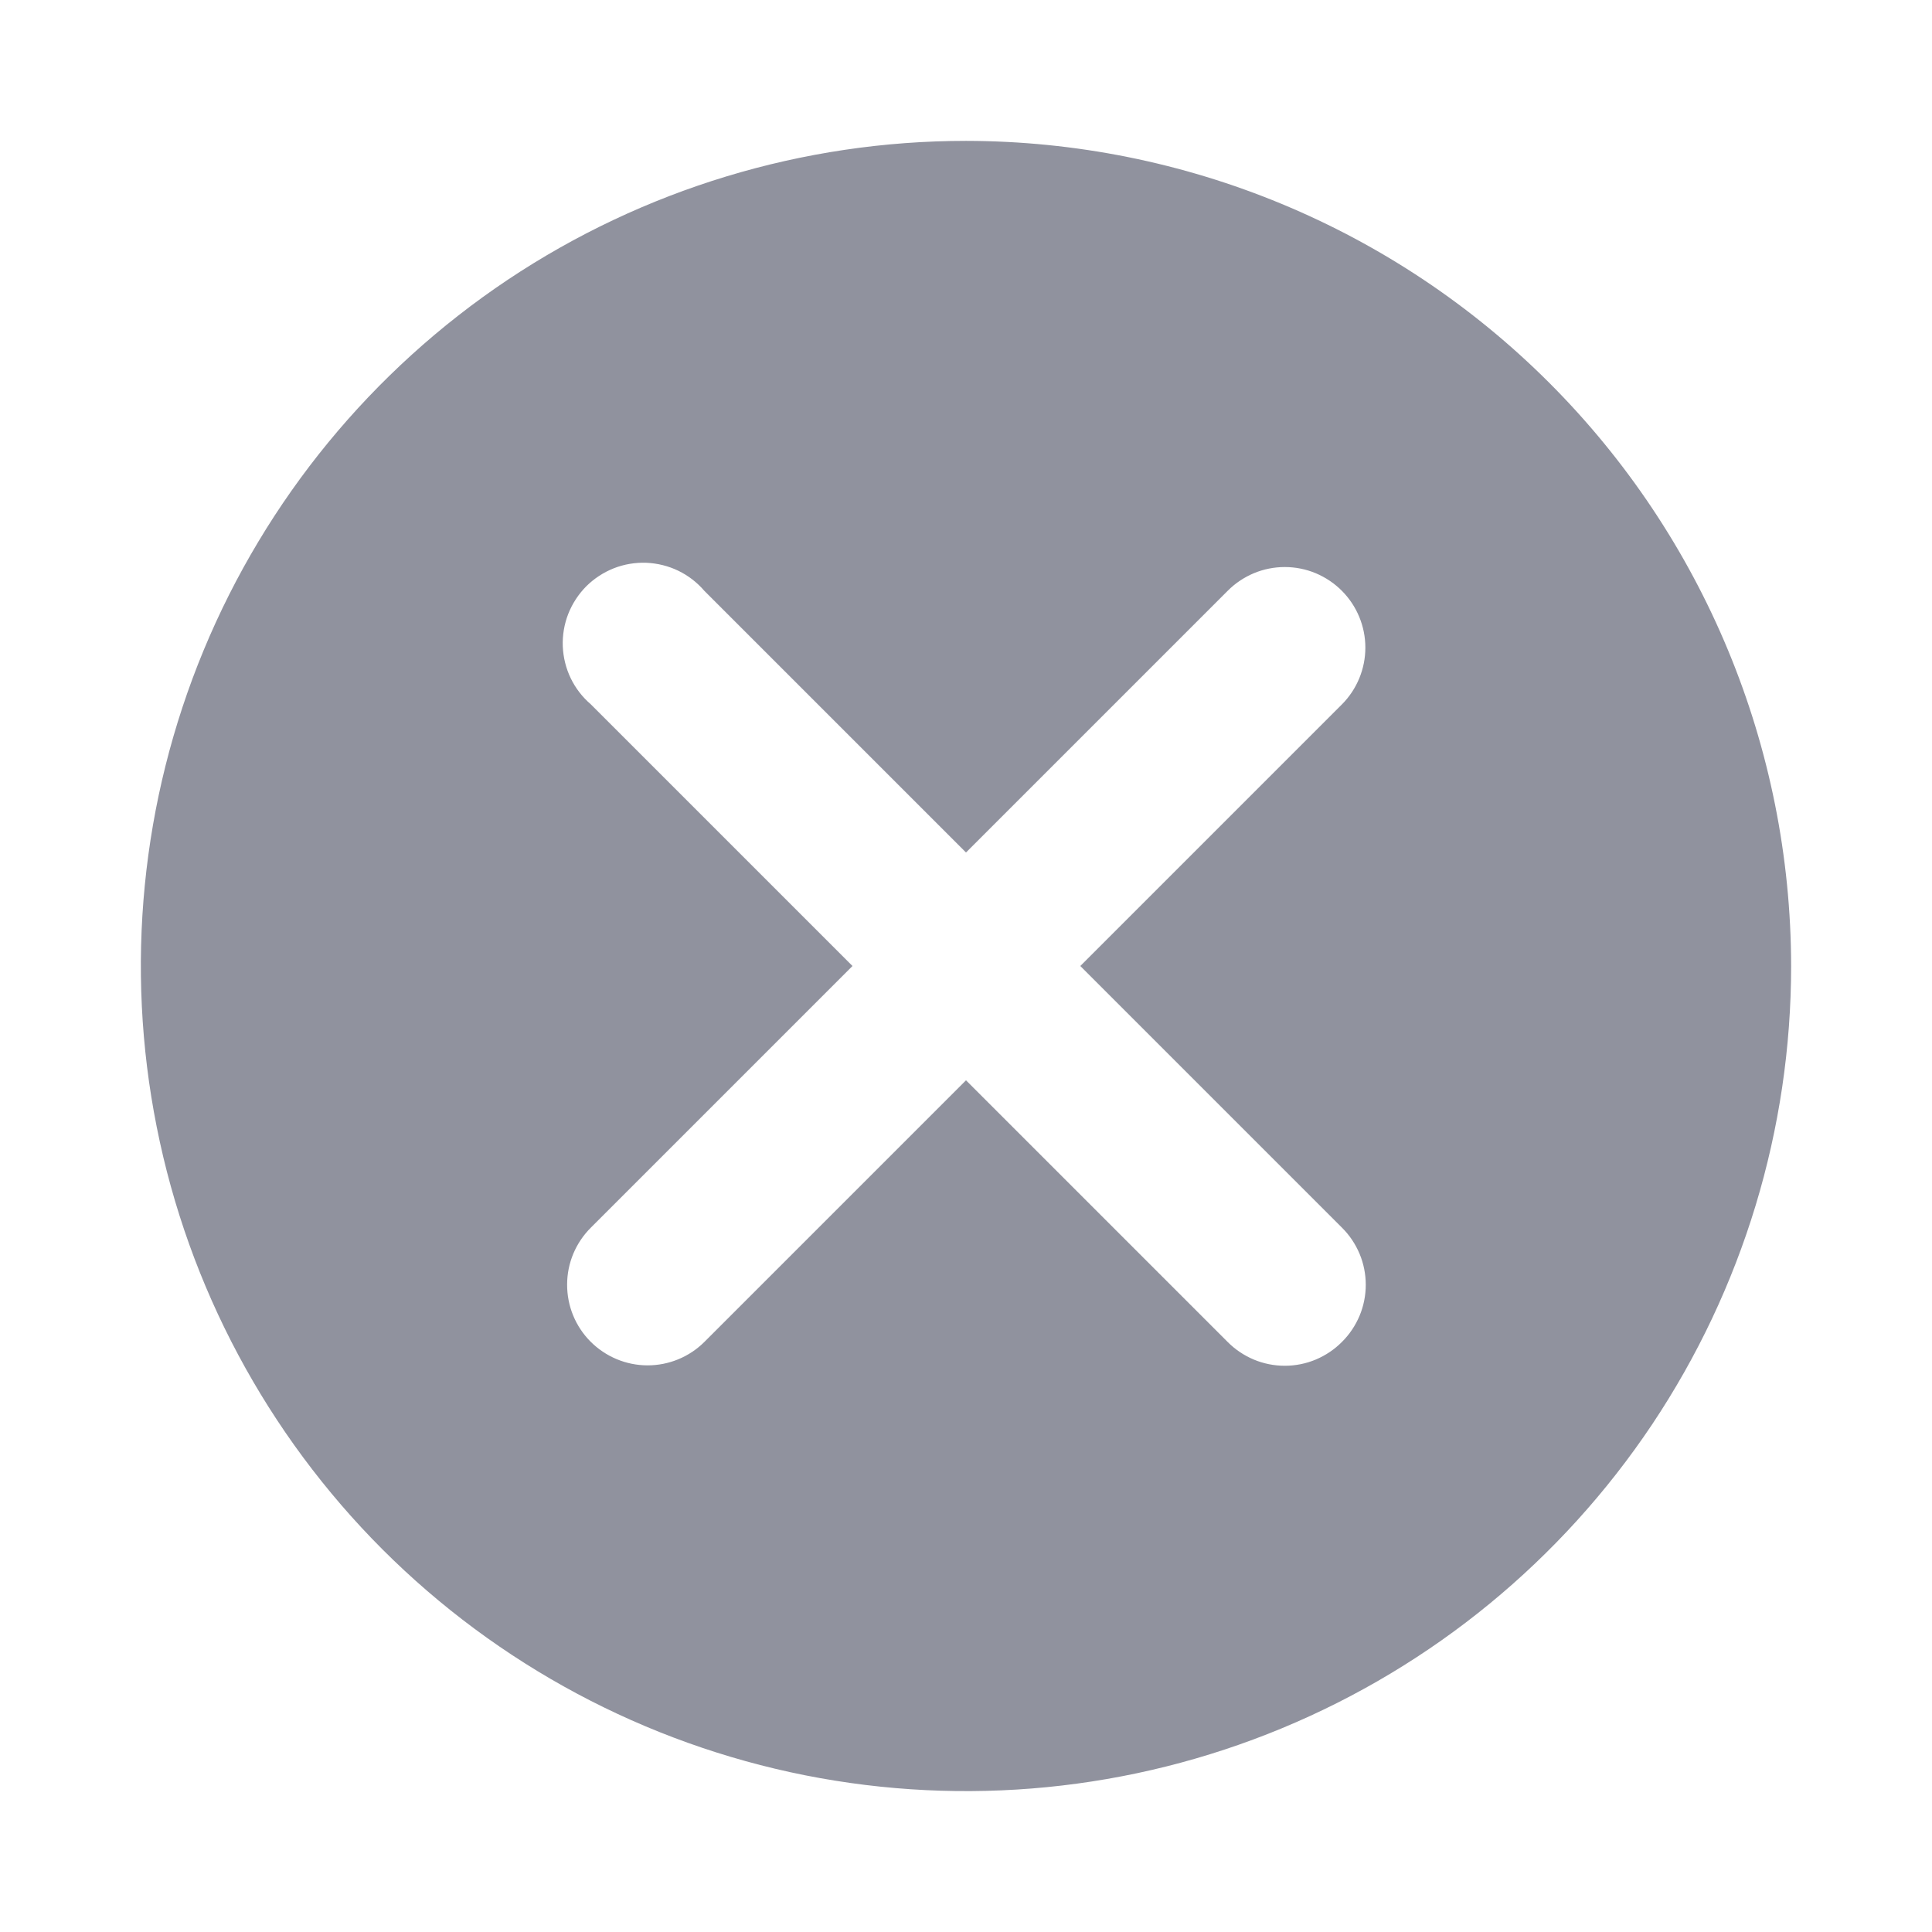 <svg width="24" height="24" viewBox="0 0 24 24" fill="none" xmlns="http://www.w3.org/2000/svg">
<path d="M12 1.75C9.973 1.75 7.991 2.351 6.305 3.477C4.62 4.604 3.306 6.205 2.53 8.077C1.754 9.95 1.551 12.011 1.947 14C2.342 15.988 3.319 17.814 4.752 19.248C6.186 20.681 8.012 21.657 10 22.053C11.989 22.448 14.05 22.246 15.922 21.47C17.796 20.694 19.396 19.38 20.523 17.695C21.649 16.009 22.25 14.027 22.25 12C22.247 9.282 21.167 6.677 19.245 4.755C17.323 2.833 14.718 1.753 12 1.75ZM16.67 15.25C16.764 15.343 16.838 15.454 16.889 15.575C16.94 15.697 16.966 15.828 16.966 15.96C16.966 16.092 16.94 16.223 16.889 16.345C16.838 16.466 16.764 16.577 16.67 16.67C16.577 16.764 16.466 16.838 16.345 16.889C16.223 16.94 16.092 16.966 15.96 16.966C15.828 16.966 15.697 16.94 15.575 16.889C15.454 16.838 15.343 16.764 15.25 16.67L12 13.42L8.75 16.67C8.562 16.857 8.307 16.962 8.041 16.961C7.776 16.96 7.522 16.853 7.335 16.665C7.148 16.477 7.044 16.222 7.045 15.957C7.045 15.691 7.152 15.437 7.34 15.25L10.59 12L7.34 8.75C7.235 8.66 7.15 8.55 7.09 8.426C7.03 8.302 6.997 8.167 6.991 8.029C6.986 7.891 7.009 7.754 7.059 7.626C7.11 7.497 7.186 7.381 7.283 7.283C7.381 7.186 7.497 7.11 7.626 7.059C7.754 7.009 7.891 6.986 8.029 6.991C8.167 6.997 8.302 7.03 8.426 7.09C8.55 7.15 8.66 7.235 8.75 7.34L12 10.59L15.25 7.34C15.343 7.246 15.454 7.172 15.575 7.121C15.697 7.07 15.828 7.044 15.96 7.044C16.092 7.044 16.223 7.07 16.345 7.121C16.466 7.172 16.577 7.246 16.67 7.34C16.856 7.527 16.961 7.781 16.961 8.045C16.961 8.309 16.856 8.563 16.67 8.75L13.42 12L16.67 15.25Z" fill="#90929E"/>
</svg>
